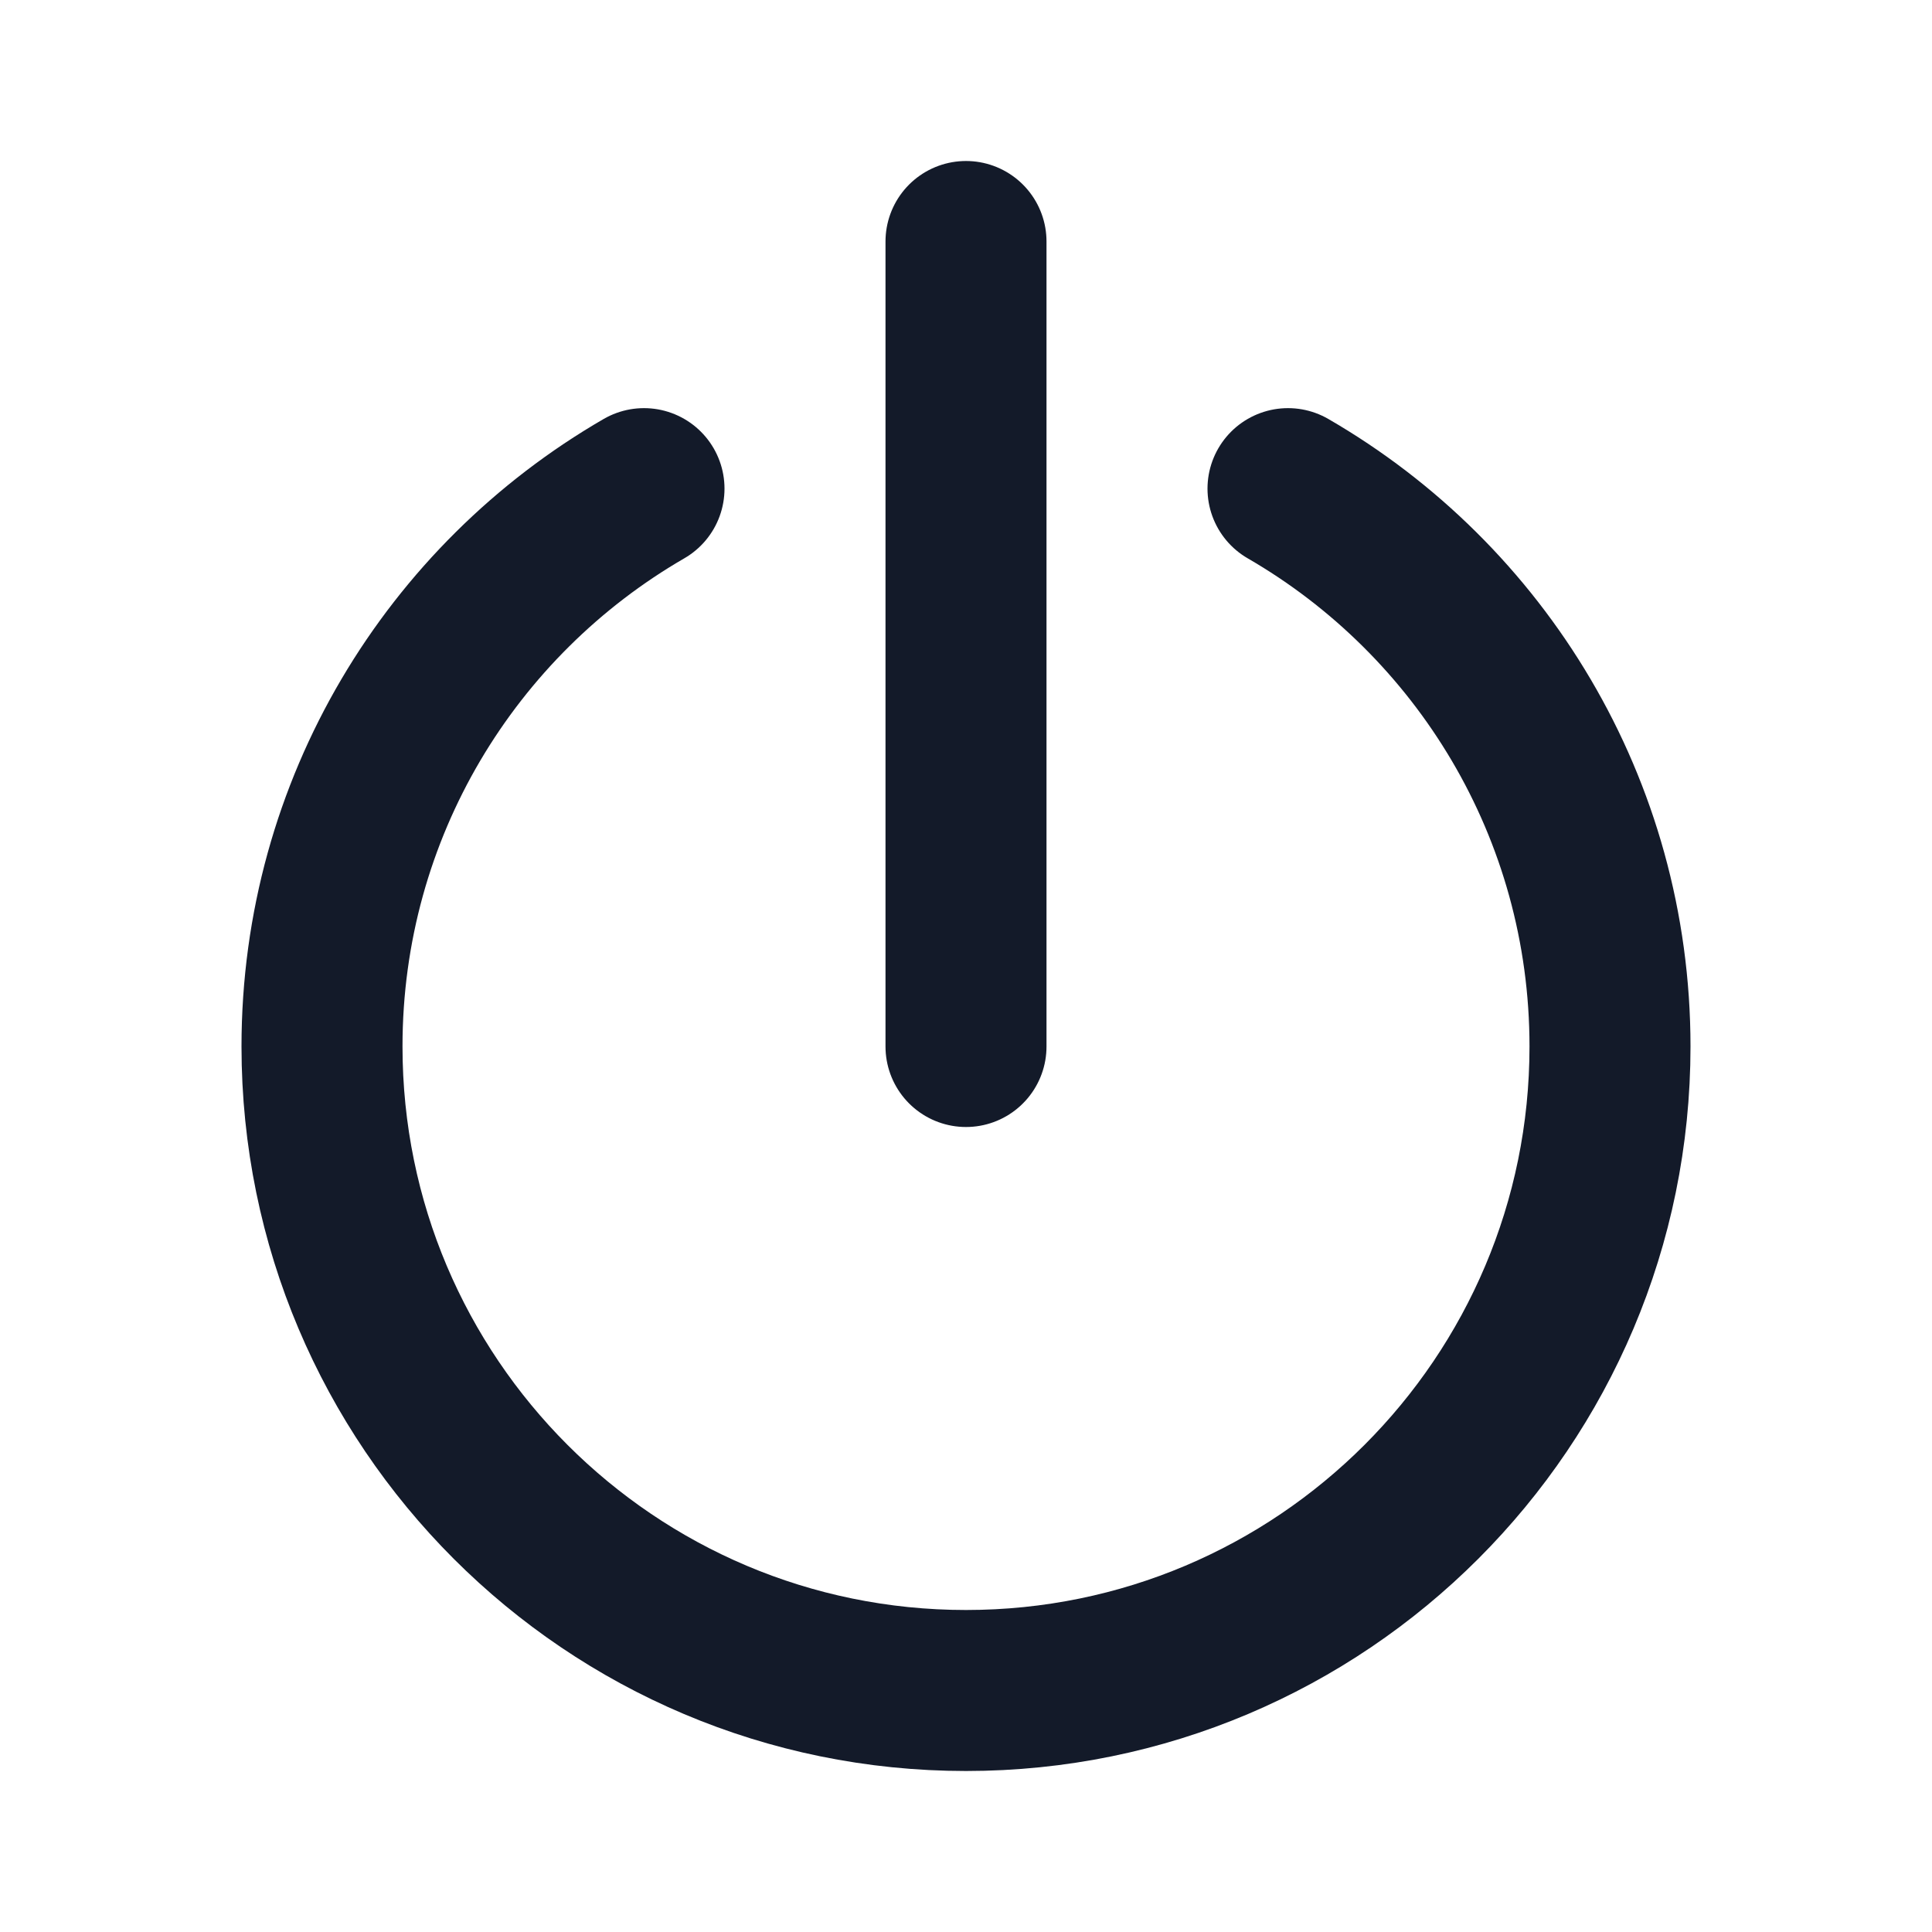 <svg width="24" height="24" viewBox="0 0 24 24" fill="none" xmlns="http://www.w3.org/2000/svg">
<path d="M16 6.07C18.391 7.453 20 10.039 20 13C20 17.418 16.418 21 12 21C7.582 21 4 17.418 4 13C4 10.039 5.609 7.453 8 6.07M12 3V13" stroke="#131A29" stroke-width="2" stroke-linecap="round"/>
</svg>

